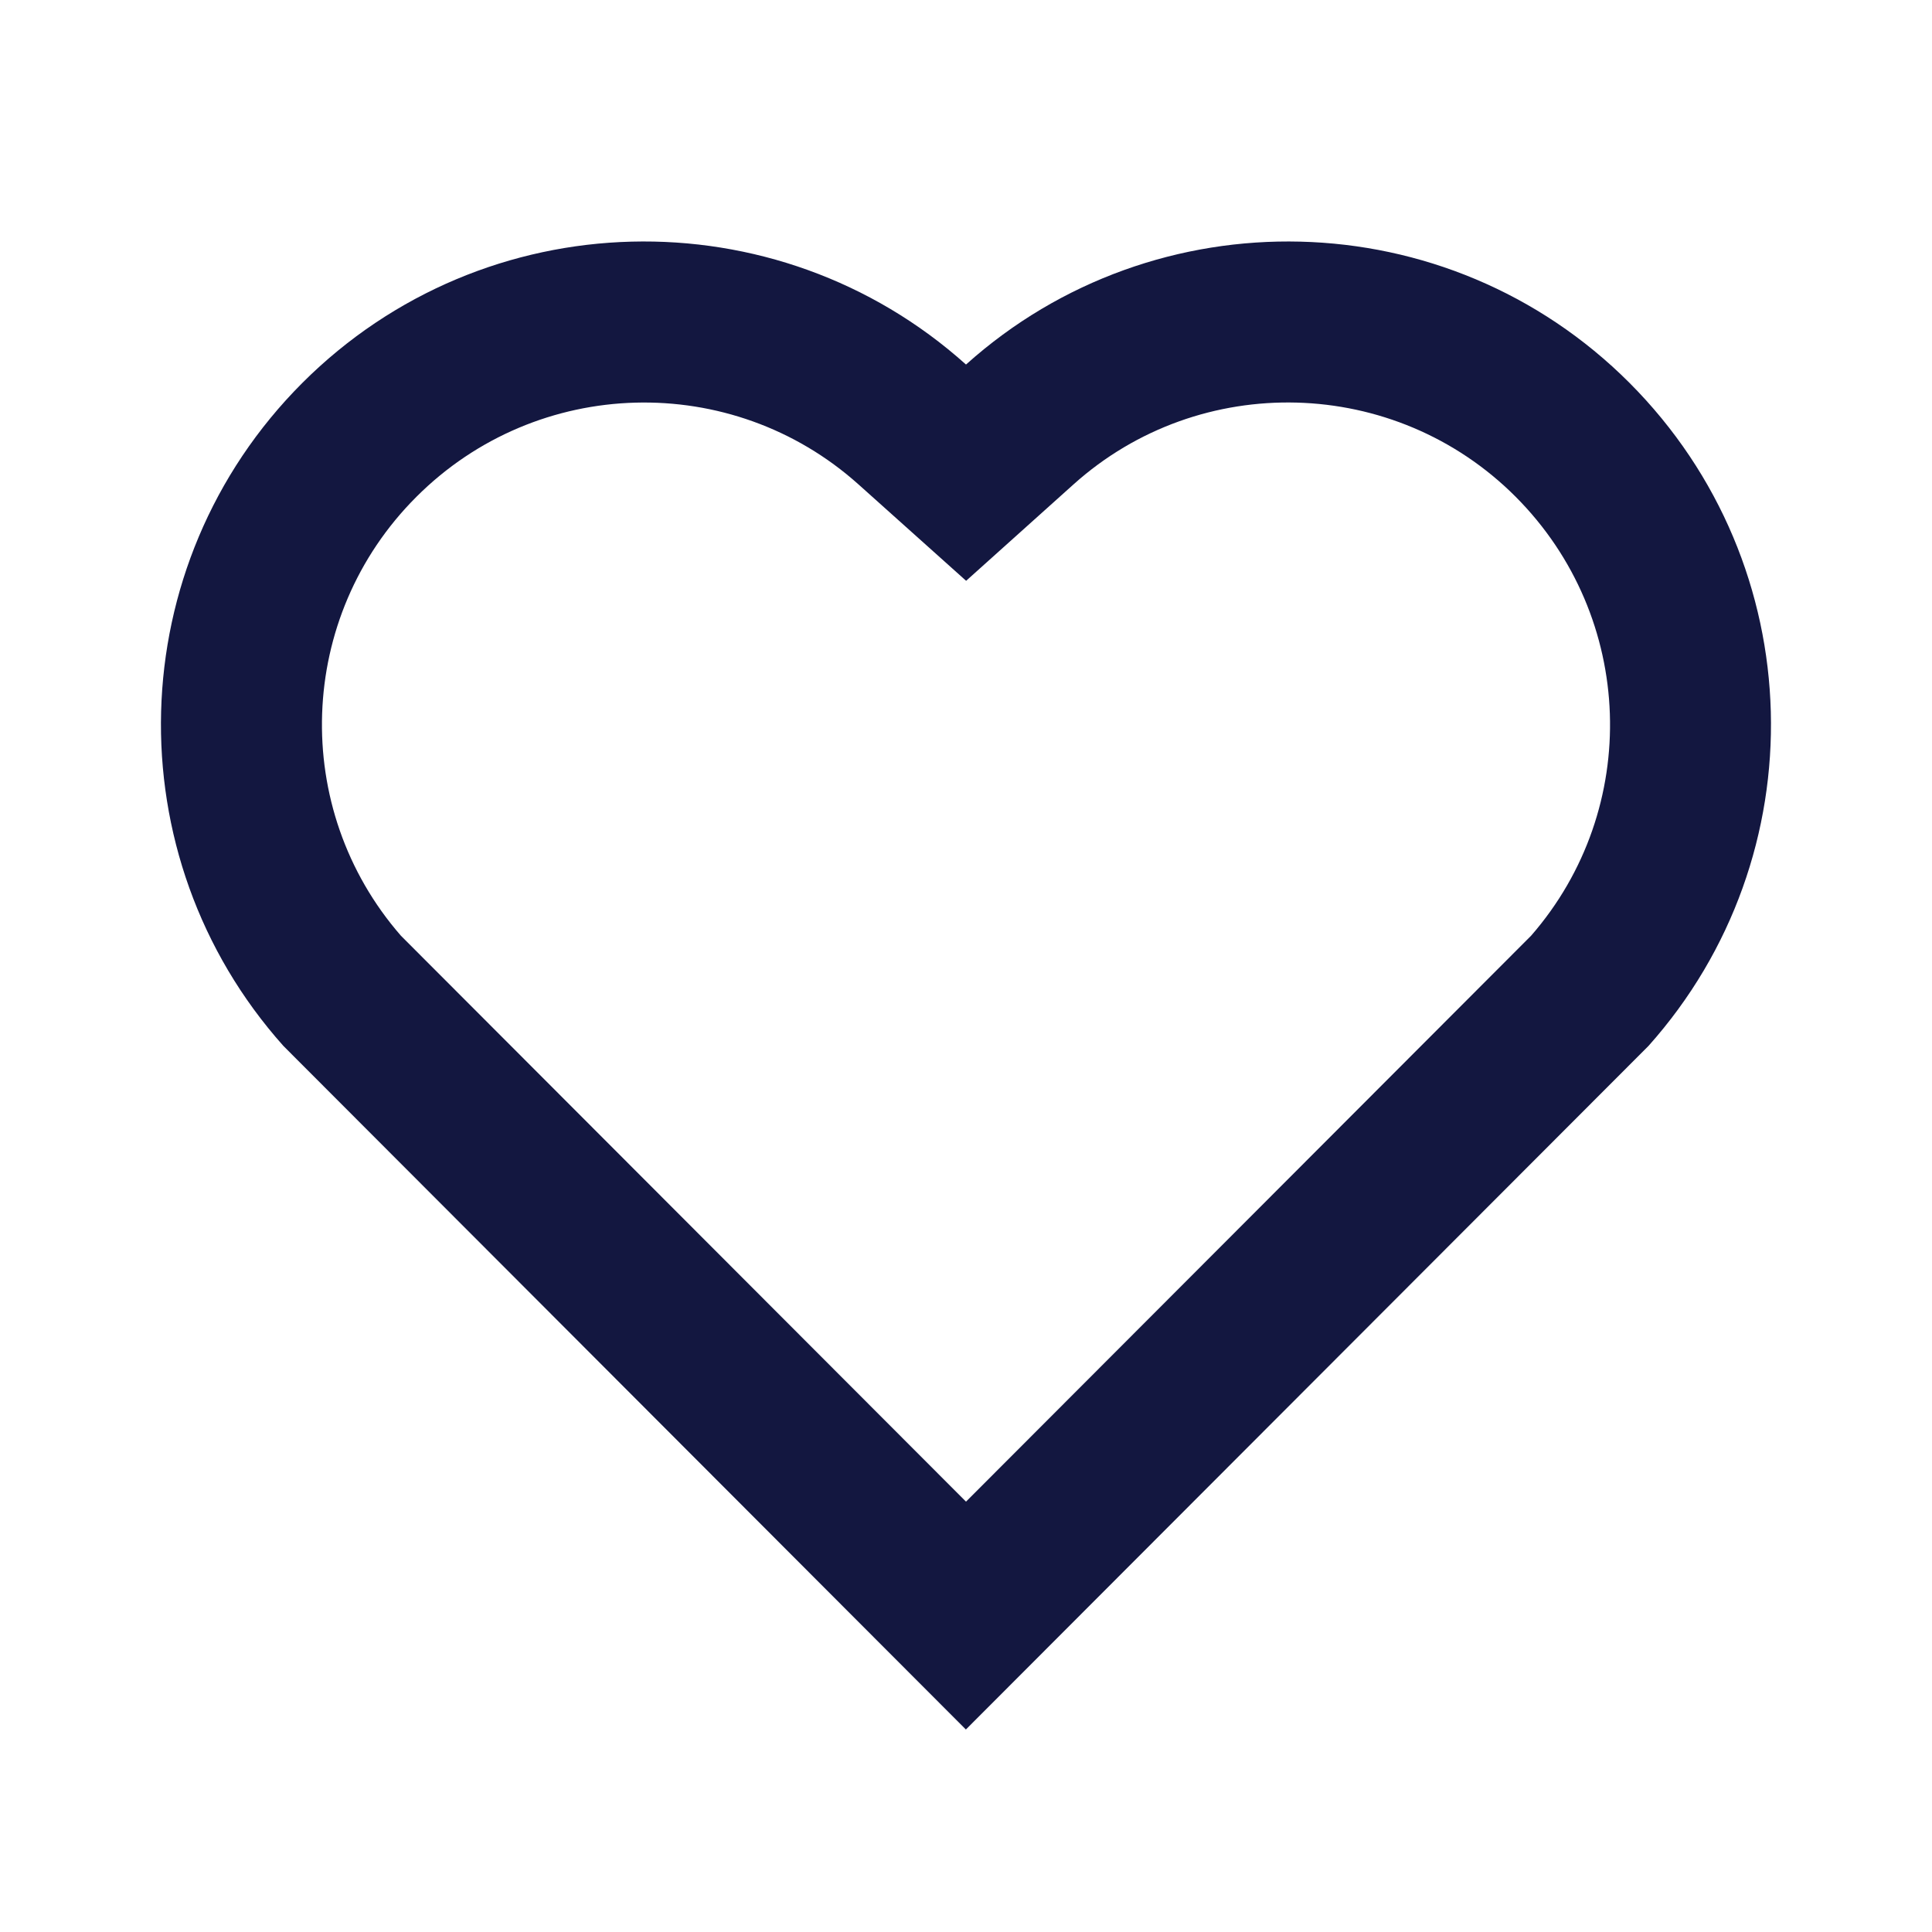 <svg width="16" height="16" viewBox="0 0 16 16" fill="none" xmlns="http://www.w3.org/2000/svg">
<path d="M8 3.019C9.566 1.613 11.986 1.66 13.495 3.171C15.003 4.683 15.055 7.091 13.652 8.662L7.999 14.323L2.347 8.662C0.944 7.091 0.997 4.679 2.504 3.171C4.014 1.662 6.43 1.611 8 3.019ZM12.551 4.113C11.551 3.112 9.938 3.071 8.891 4.011L8.001 4.81L7.11 4.012C6.06 3.071 4.45 3.112 3.448 4.115C2.454 5.108 2.404 6.698 3.32 7.749L8 12.436L12.68 7.749C13.596 6.698 13.546 5.11 12.551 4.113Z" fill="#131740"/>
</svg>
